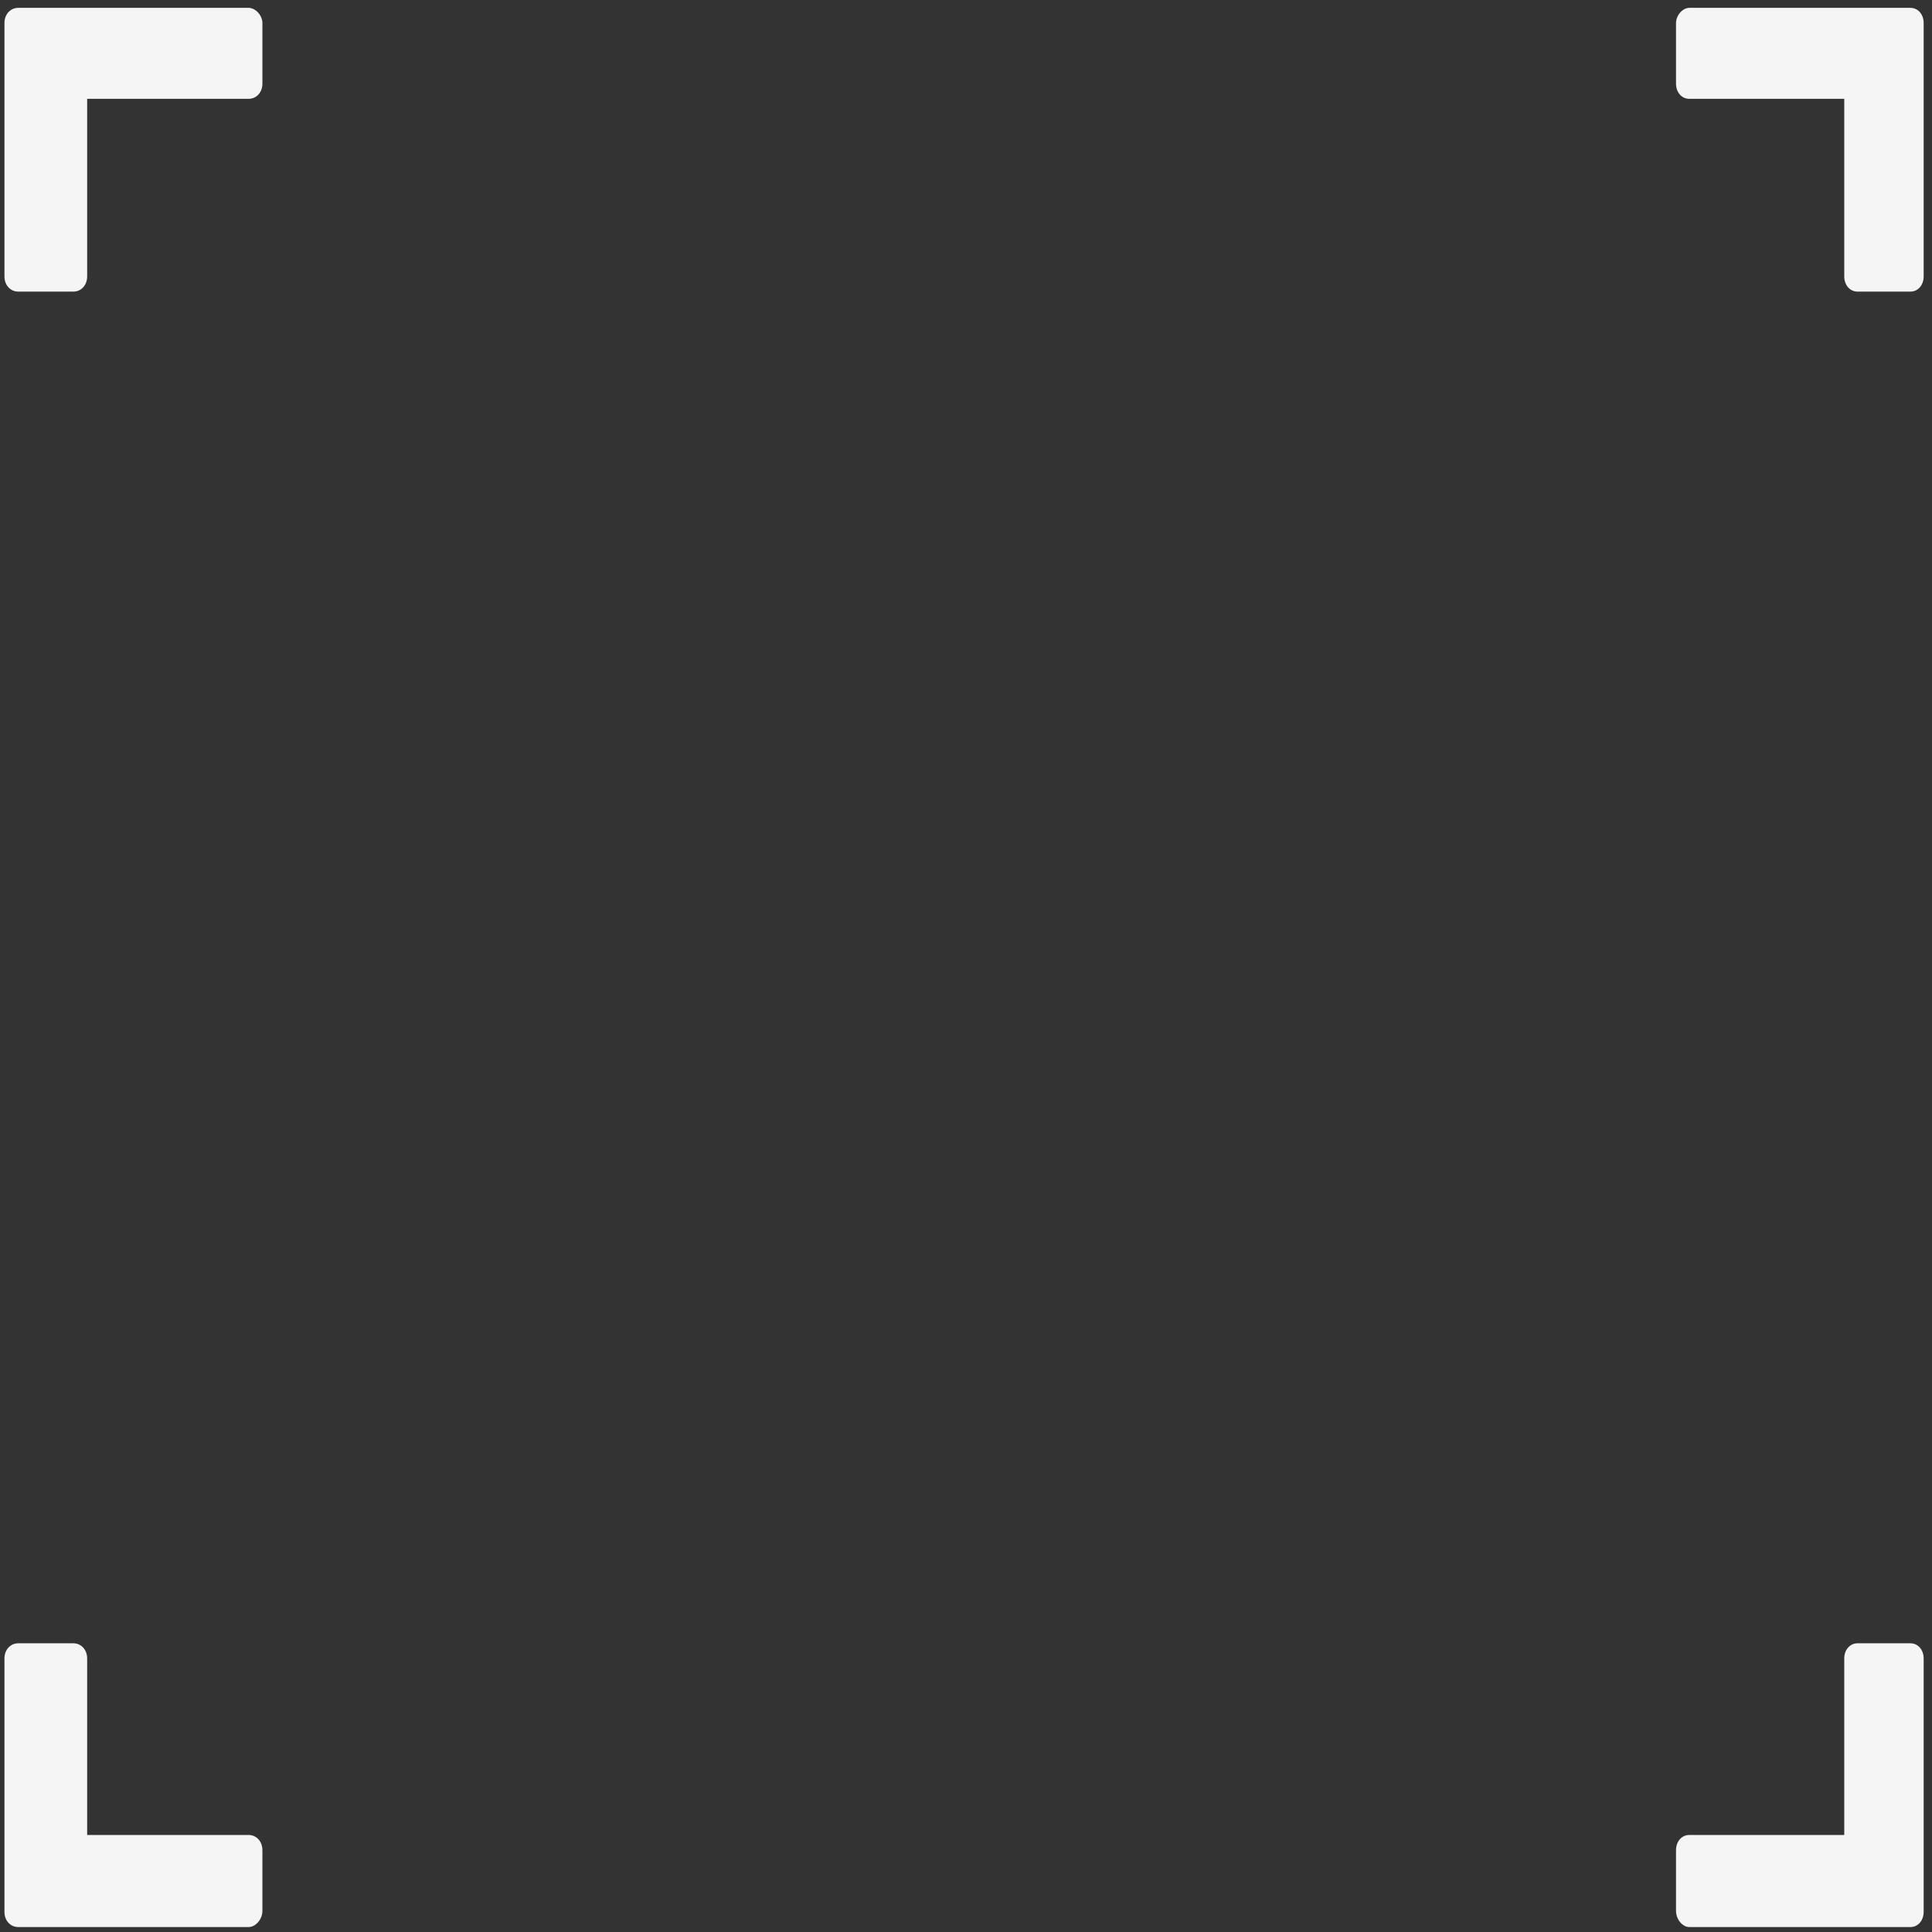 <svg xmlns="http://www.w3.org/2000/svg" width="151" height="151" viewBox="0 0 151 151" fill="none">
  <rect x="0" y="0" width="151" height="151" fill="#333333" stroke="none"/>
  <path d="M19.432 0.614H5.734H1.425C0.809 0.614 0.348 1.121 0.348 1.799V6.539V21.606C0.348 22.283 0.809 22.791 1.425 22.791H5.734C6.35 22.791 6.812 22.283 6.812 21.606V7.724H19.432C20.047 7.724 20.509 7.216 20.509 6.539V1.799C20.509 1.206 19.97 0.614 19.432 0.614Z" fill="#F5F5F5"/>
  <path d="M132.027 0.614H145.177H149.314C149.905 0.614 150.348 1.121 150.348 1.799V6.539V21.606C150.348 22.283 149.905 22.791 149.314 22.791H145.177C144.586 22.791 144.142 22.283 144.142 21.606V7.724H132.027C131.436 7.724 130.993 7.216 130.993 6.539V1.799C130.993 1.206 131.51 0.614 132.027 0.614Z" fill="#F5F5F5"/>
  <path d="M19.432 150.613H5.734H1.425C0.809 150.613 0.348 150.106 0.348 149.428V144.688V129.621C0.348 128.944 0.809 128.436 1.425 128.436H5.734C6.35 128.436 6.812 128.944 6.812 129.621V143.418H19.432C20.047 143.418 20.509 143.926 20.509 144.604V149.344C20.509 150.021 19.97 150.613 19.432 150.613Z" fill="#F5F5F5"/>
  <path d="M132.027 150.613H145.177H149.314C149.905 150.613 150.348 150.106 150.348 149.428V144.688V129.621C150.348 128.944 149.905 128.436 149.314 128.436H145.177C144.586 128.436 144.142 128.944 144.142 129.621V143.418H132.027C131.436 143.418 130.993 143.926 130.993 144.604V149.344C130.993 150.021 131.51 150.613 132.027 150.613Z" fill="#F5F5F5"/>
</svg>
